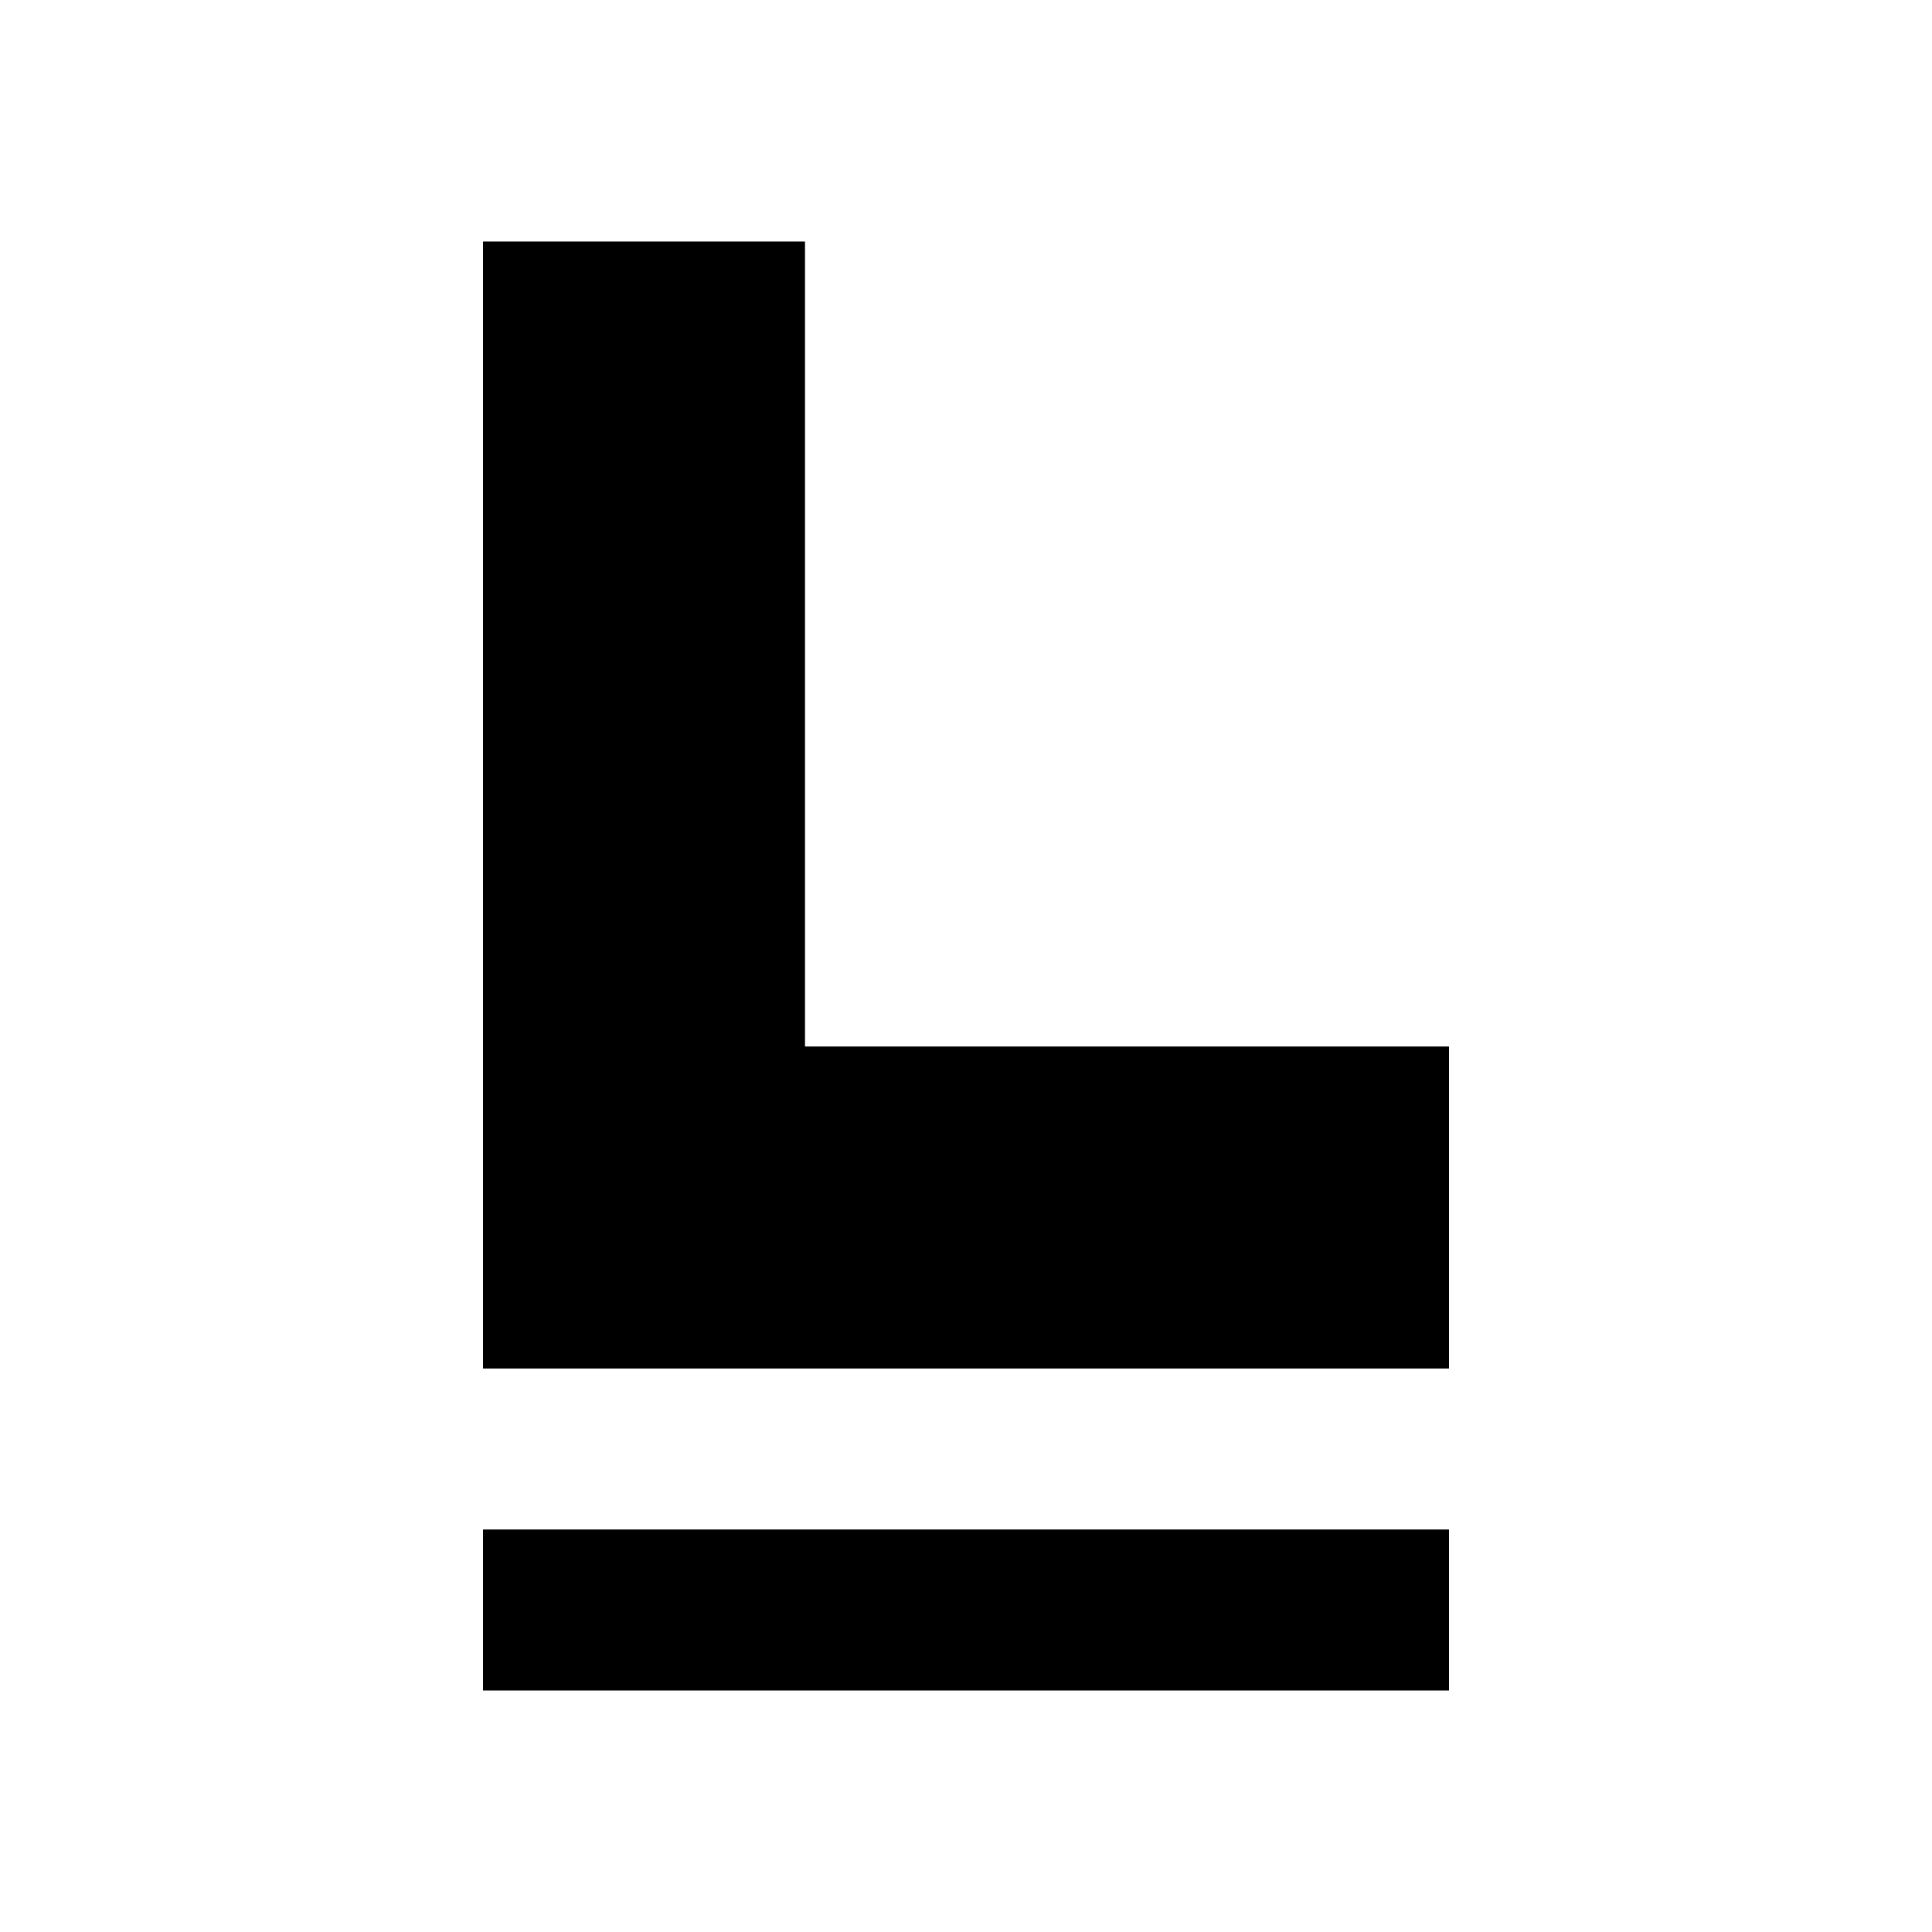 <svg width="24" height="24" viewBox="0 0 24 24" fill="currentColor" xmlns="http://www.w3.org/2000/svg">
<path d="M6 3V17H18V13H10V3H6Z" fill="currentColor"/>
<path d="M6 19H18V21H6V19Z" fill="currentColor"/>
</svg>
